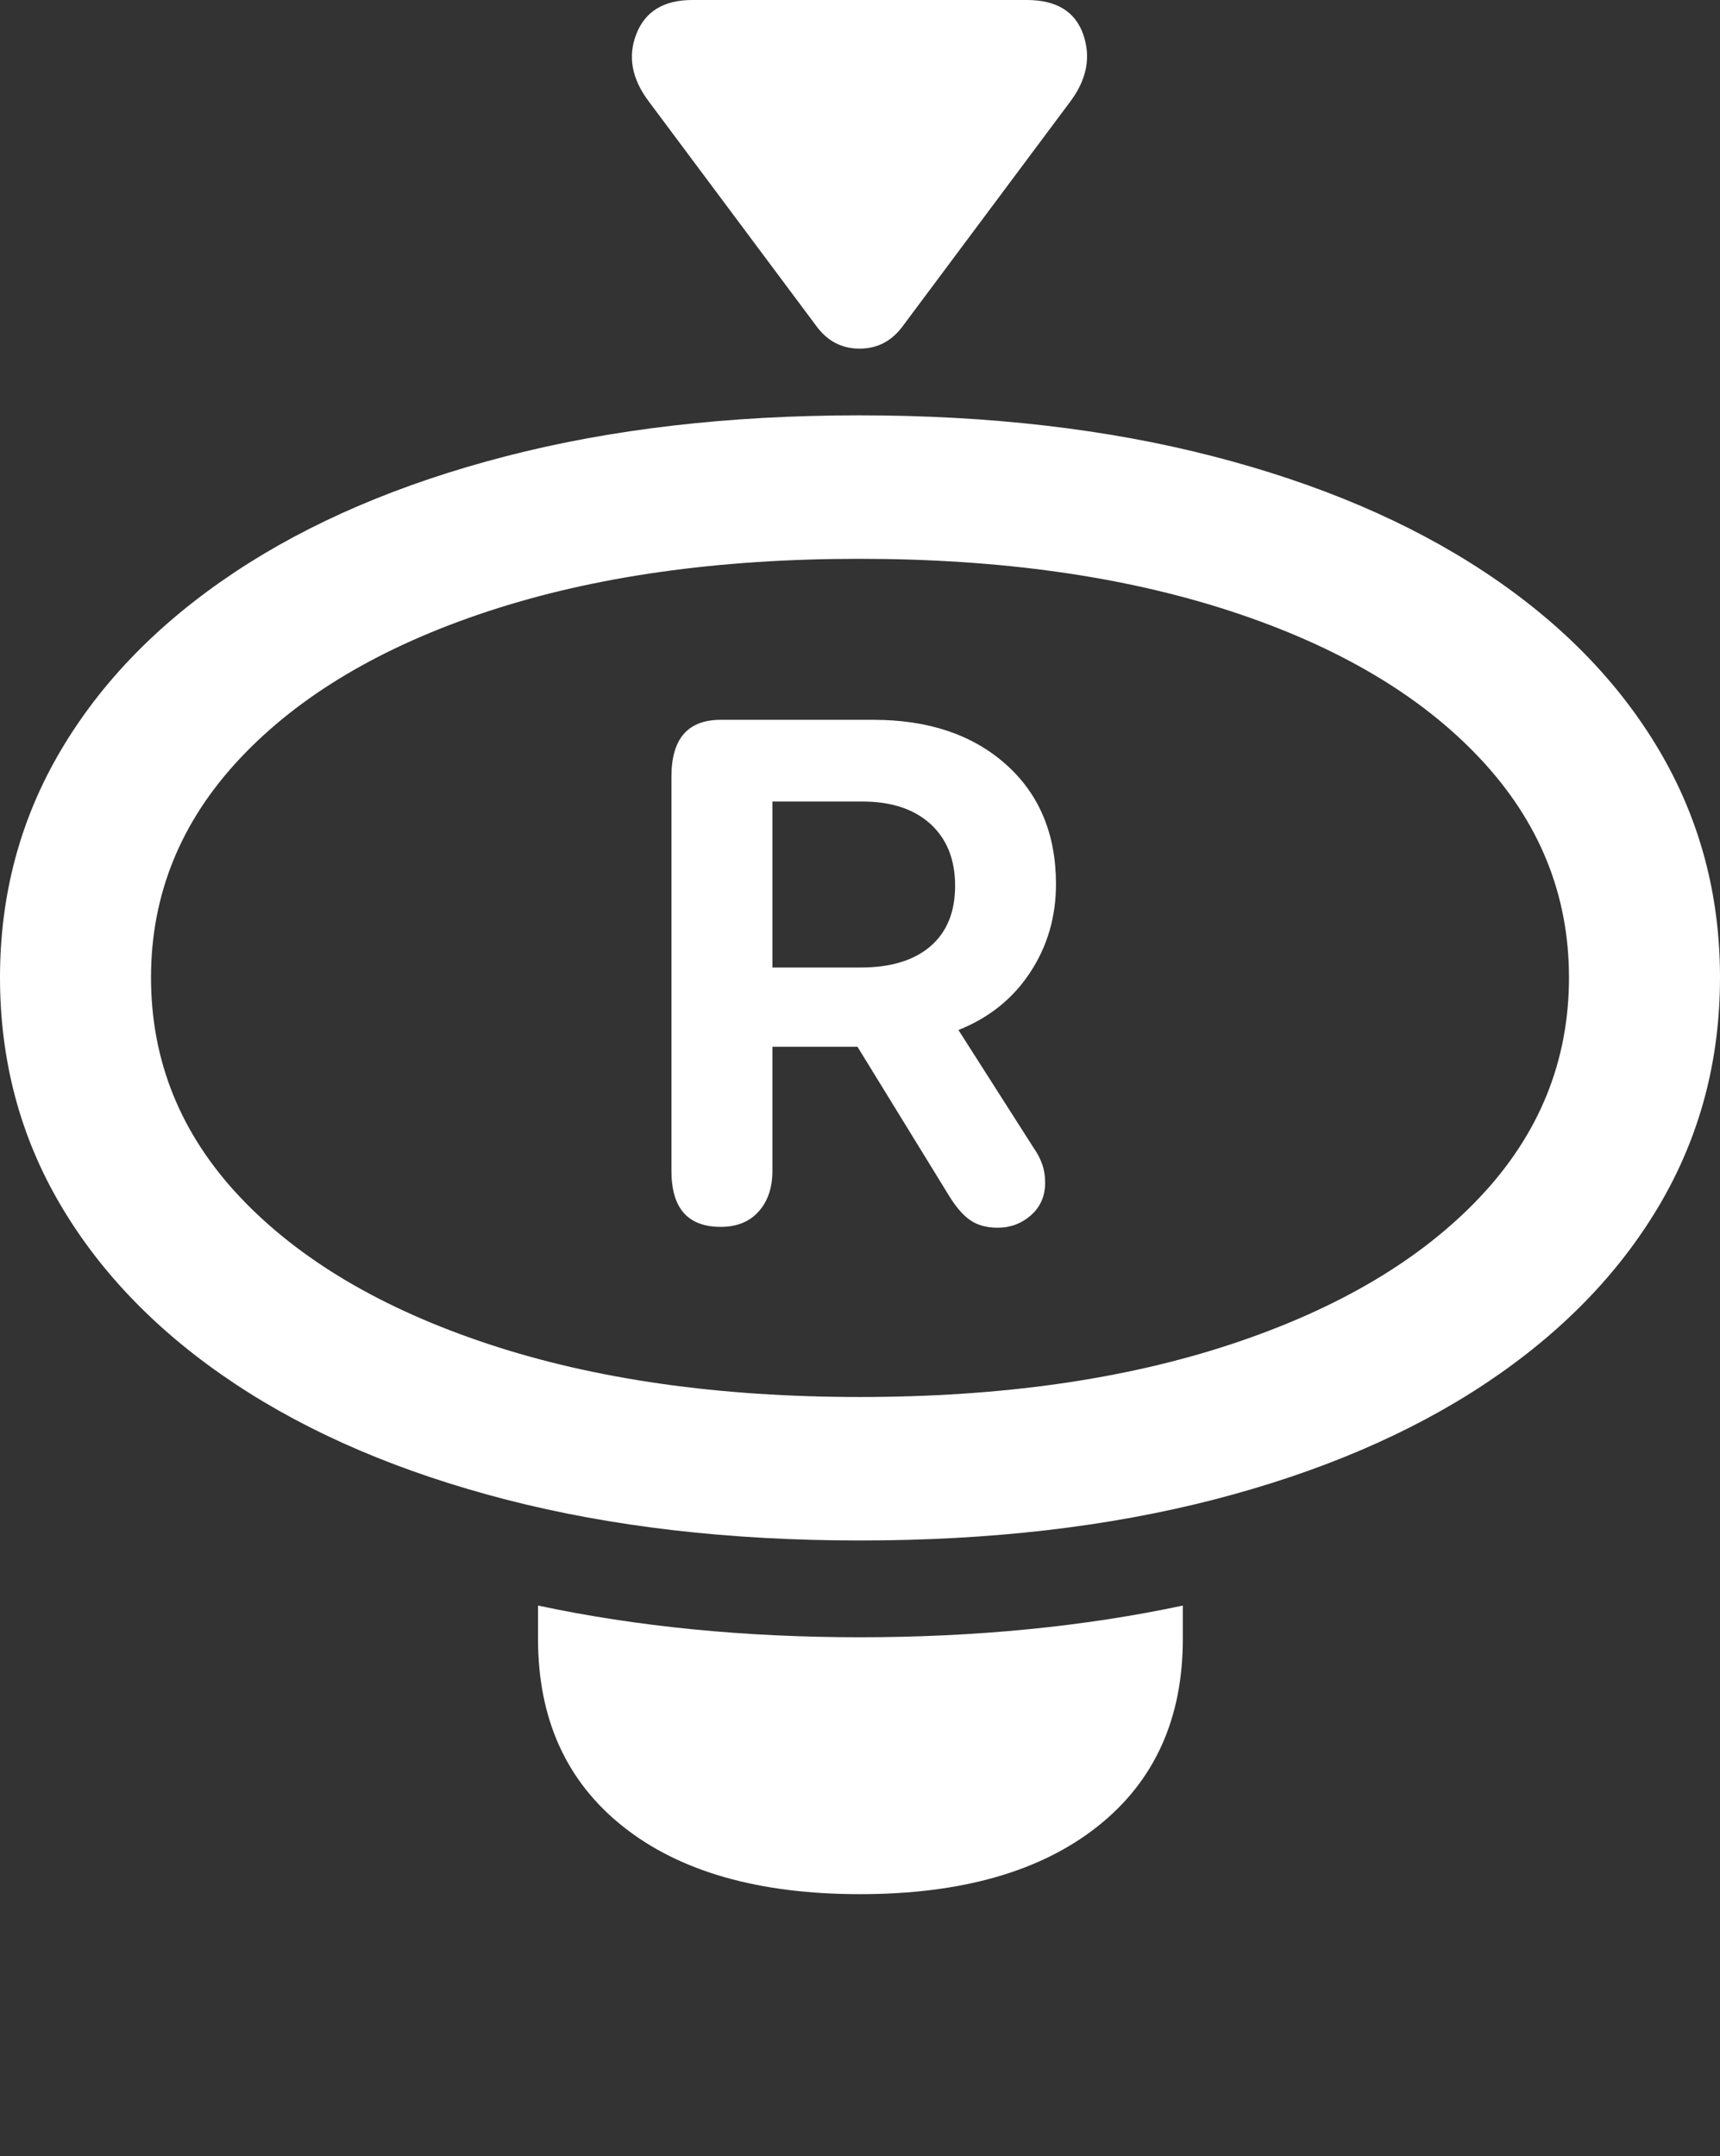<?xml version="1.0" encoding="UTF-8"?>
<!--Generator: Apple Native CoreSVG 175.5-->
<!DOCTYPE svg
PUBLIC "-//W3C//DTD SVG 1.1//EN"
       "http://www.w3.org/Graphics/SVG/1.1/DTD/svg11.dtd">
<svg version="1.1" xmlns="http://www.w3.org/2000/svg" xmlns:xlink="http://www.w3.org/1999/xlink" width="20.137" height="25.244">
 <rect width="100%" height="100%" fill="#333333" stroke="none"/>
 <g>
  <rect height="25.244" opacity="0" width="20.137" x="0" y="0"/>
  <path d="M10.068 18.037Q12.354 18.037 14.209 17.559Q16.064 17.08 17.388 16.201Q18.711 15.322 19.424 14.116Q20.137 12.91 20.137 11.445Q20.137 9.99 19.424 8.784Q18.711 7.578 17.383 6.699Q16.055 5.82 14.199 5.342Q12.344 4.863 10.059 4.863Q7.773 4.863 5.923 5.342Q4.072 5.82 2.749 6.699Q1.426 7.578 0.713 8.784Q0 9.99 0 11.445Q0 12.91 0.713 14.116Q1.426 15.322 2.749 16.201Q4.072 17.08 5.928 17.559Q7.783 18.037 10.068 18.037ZM10.068 16.357Q7.588 16.357 5.718 15.737Q3.848 15.117 2.808 14.014Q1.768 12.91 1.768 11.445Q1.768 9.99 2.808 8.882Q3.848 7.773 5.713 7.158Q7.578 6.543 10.059 6.543Q12.539 6.543 14.414 7.158Q16.289 7.773 17.329 8.882Q18.369 9.99 18.369 11.445Q18.369 12.91 17.329 14.014Q16.289 15.117 14.419 15.737Q12.549 16.357 10.068 16.357ZM10.068 22.178Q11.846 22.178 12.847 21.387Q13.848 20.596 13.848 19.189L13.848 18.799Q12.979 18.984 12.031 19.077Q11.084 19.17 10.068 19.17Q9.053 19.17 8.11 19.077Q7.168 18.984 6.299 18.799L6.299 19.189Q6.299 20.596 7.295 21.387Q8.291 22.178 10.068 22.178Z" fill="#ffffff"/>
  <path d="M8.438 14.365Q8.721 14.365 8.882 14.185Q9.043 14.004 9.043 13.711L9.043 12.256L10.039 12.256L11.113 14.004Q11.24 14.209 11.367 14.292Q11.494 14.375 11.68 14.375Q11.904 14.375 12.07 14.229Q12.236 14.082 12.236 13.848Q12.236 13.73 12.202 13.633Q12.168 13.535 12.1 13.438L11.221 12.06Q11.758 11.846 12.06 11.387Q12.363 10.928 12.363 10.352Q12.363 9.473 11.777 8.95Q11.191 8.428 10.225 8.428L8.438 8.428Q7.861 8.428 7.861 9.092L7.861 13.711Q7.861 14.365 8.438 14.365ZM9.043 11.328L9.043 9.385L10.098 9.385Q10.605 9.385 10.894 9.648Q11.182 9.912 11.182 10.371Q11.182 10.83 10.894 11.079Q10.605 11.328 10.078 11.328Z" fill="#ffffff"/>
  <path d="M7.598 1.191L9.551 3.809Q9.746 4.082 10.063 4.082Q10.381 4.082 10.576 3.809L12.529 1.191Q12.822 0.801 12.681 0.4Q12.539 0 12.021 0L8.105 0Q7.607 0 7.451 0.396Q7.295 0.791 7.598 1.191Z" fill="#ffffff"/>
 </g>
</svg>
